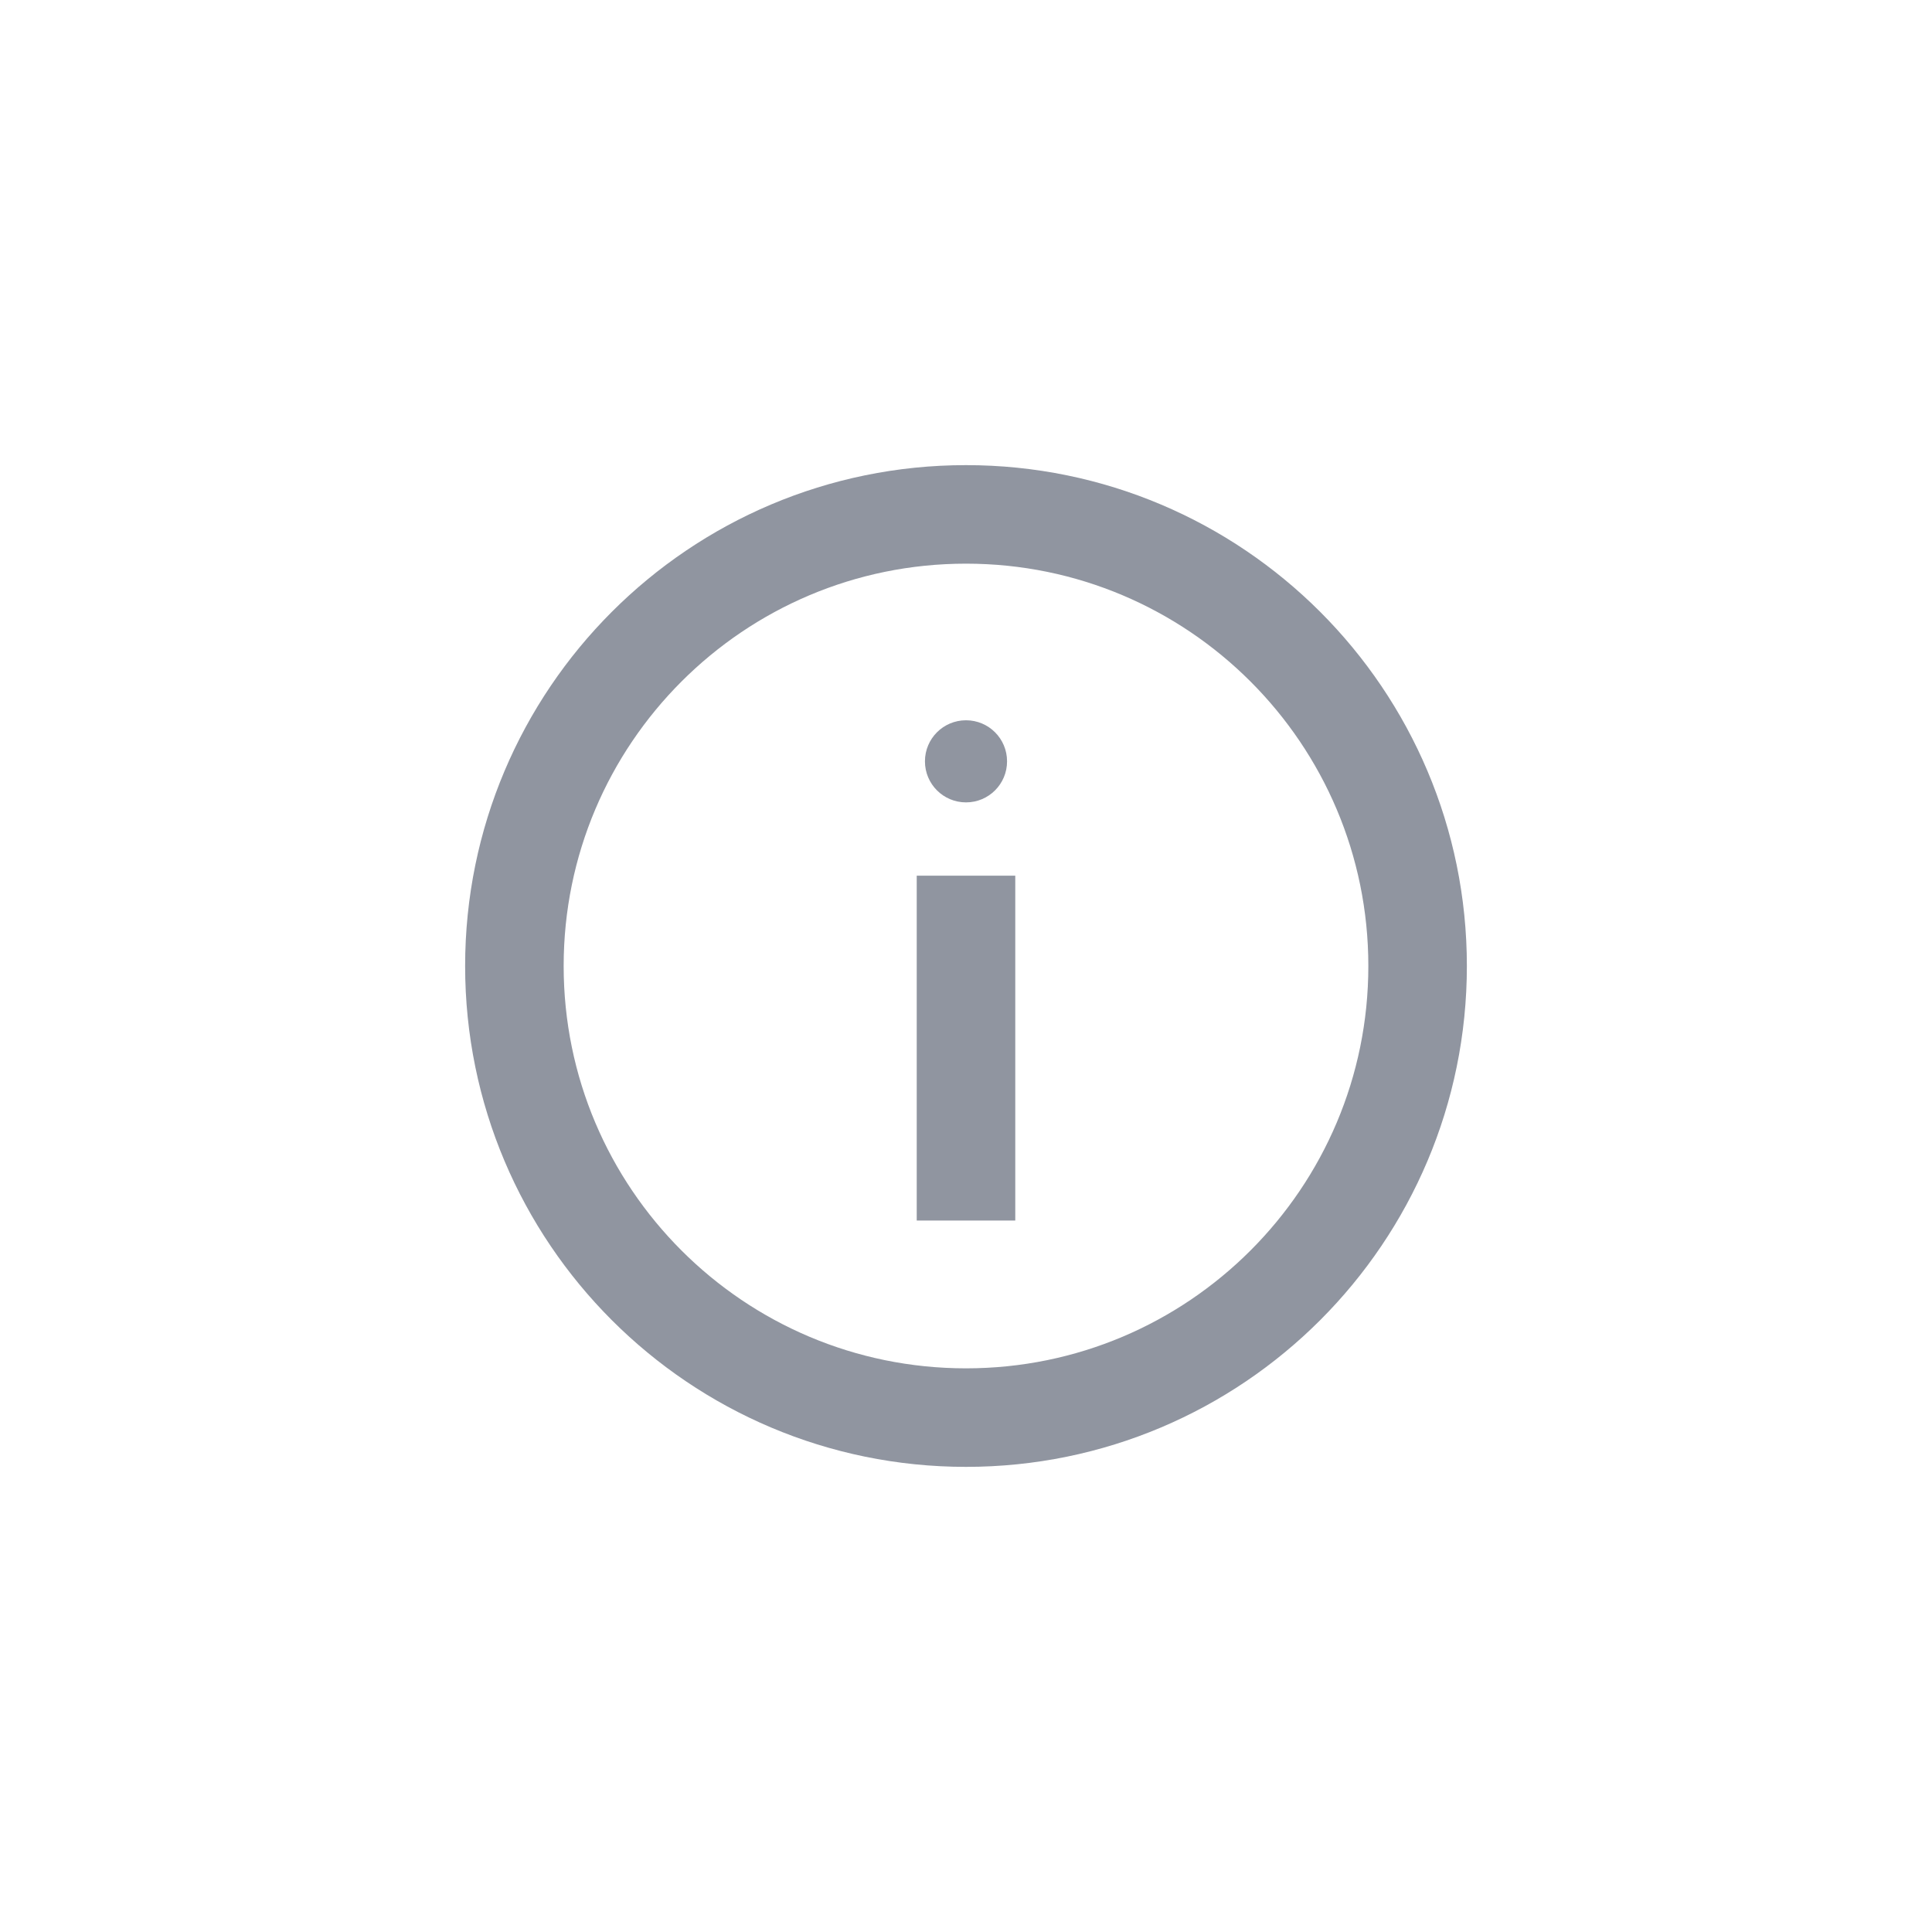 <svg width="32" height="32" viewBox="0 0 32 32" fill="none" xmlns="http://www.w3.org/2000/svg">
<path d="M16 23.48C20.131 23.48 23.48 20.131 23.48 16C23.48 11.869 20.131 8.52 16 8.52C11.869 8.52 8.52 11.869 8.52 16C8.52 20.131 11.869 23.48 16 23.48Z" stroke="#9095A0" stroke-width="1.632" stroke-miterlimit="10" stroke-linecap="square"/>
<path d="M16 15.32L16 19.4" stroke="#9095A0" stroke-width="1.632" stroke-miterlimit="10" stroke-linecap="square"/>
<path d="M16 13.29C16.376 13.29 16.68 12.986 16.68 12.61C16.68 12.234 16.376 11.93 16 11.93C15.624 11.93 15.32 12.234 15.32 12.61C15.32 12.986 15.624 13.29 16 13.29Z" fill="#9095A0"/>
</svg>
